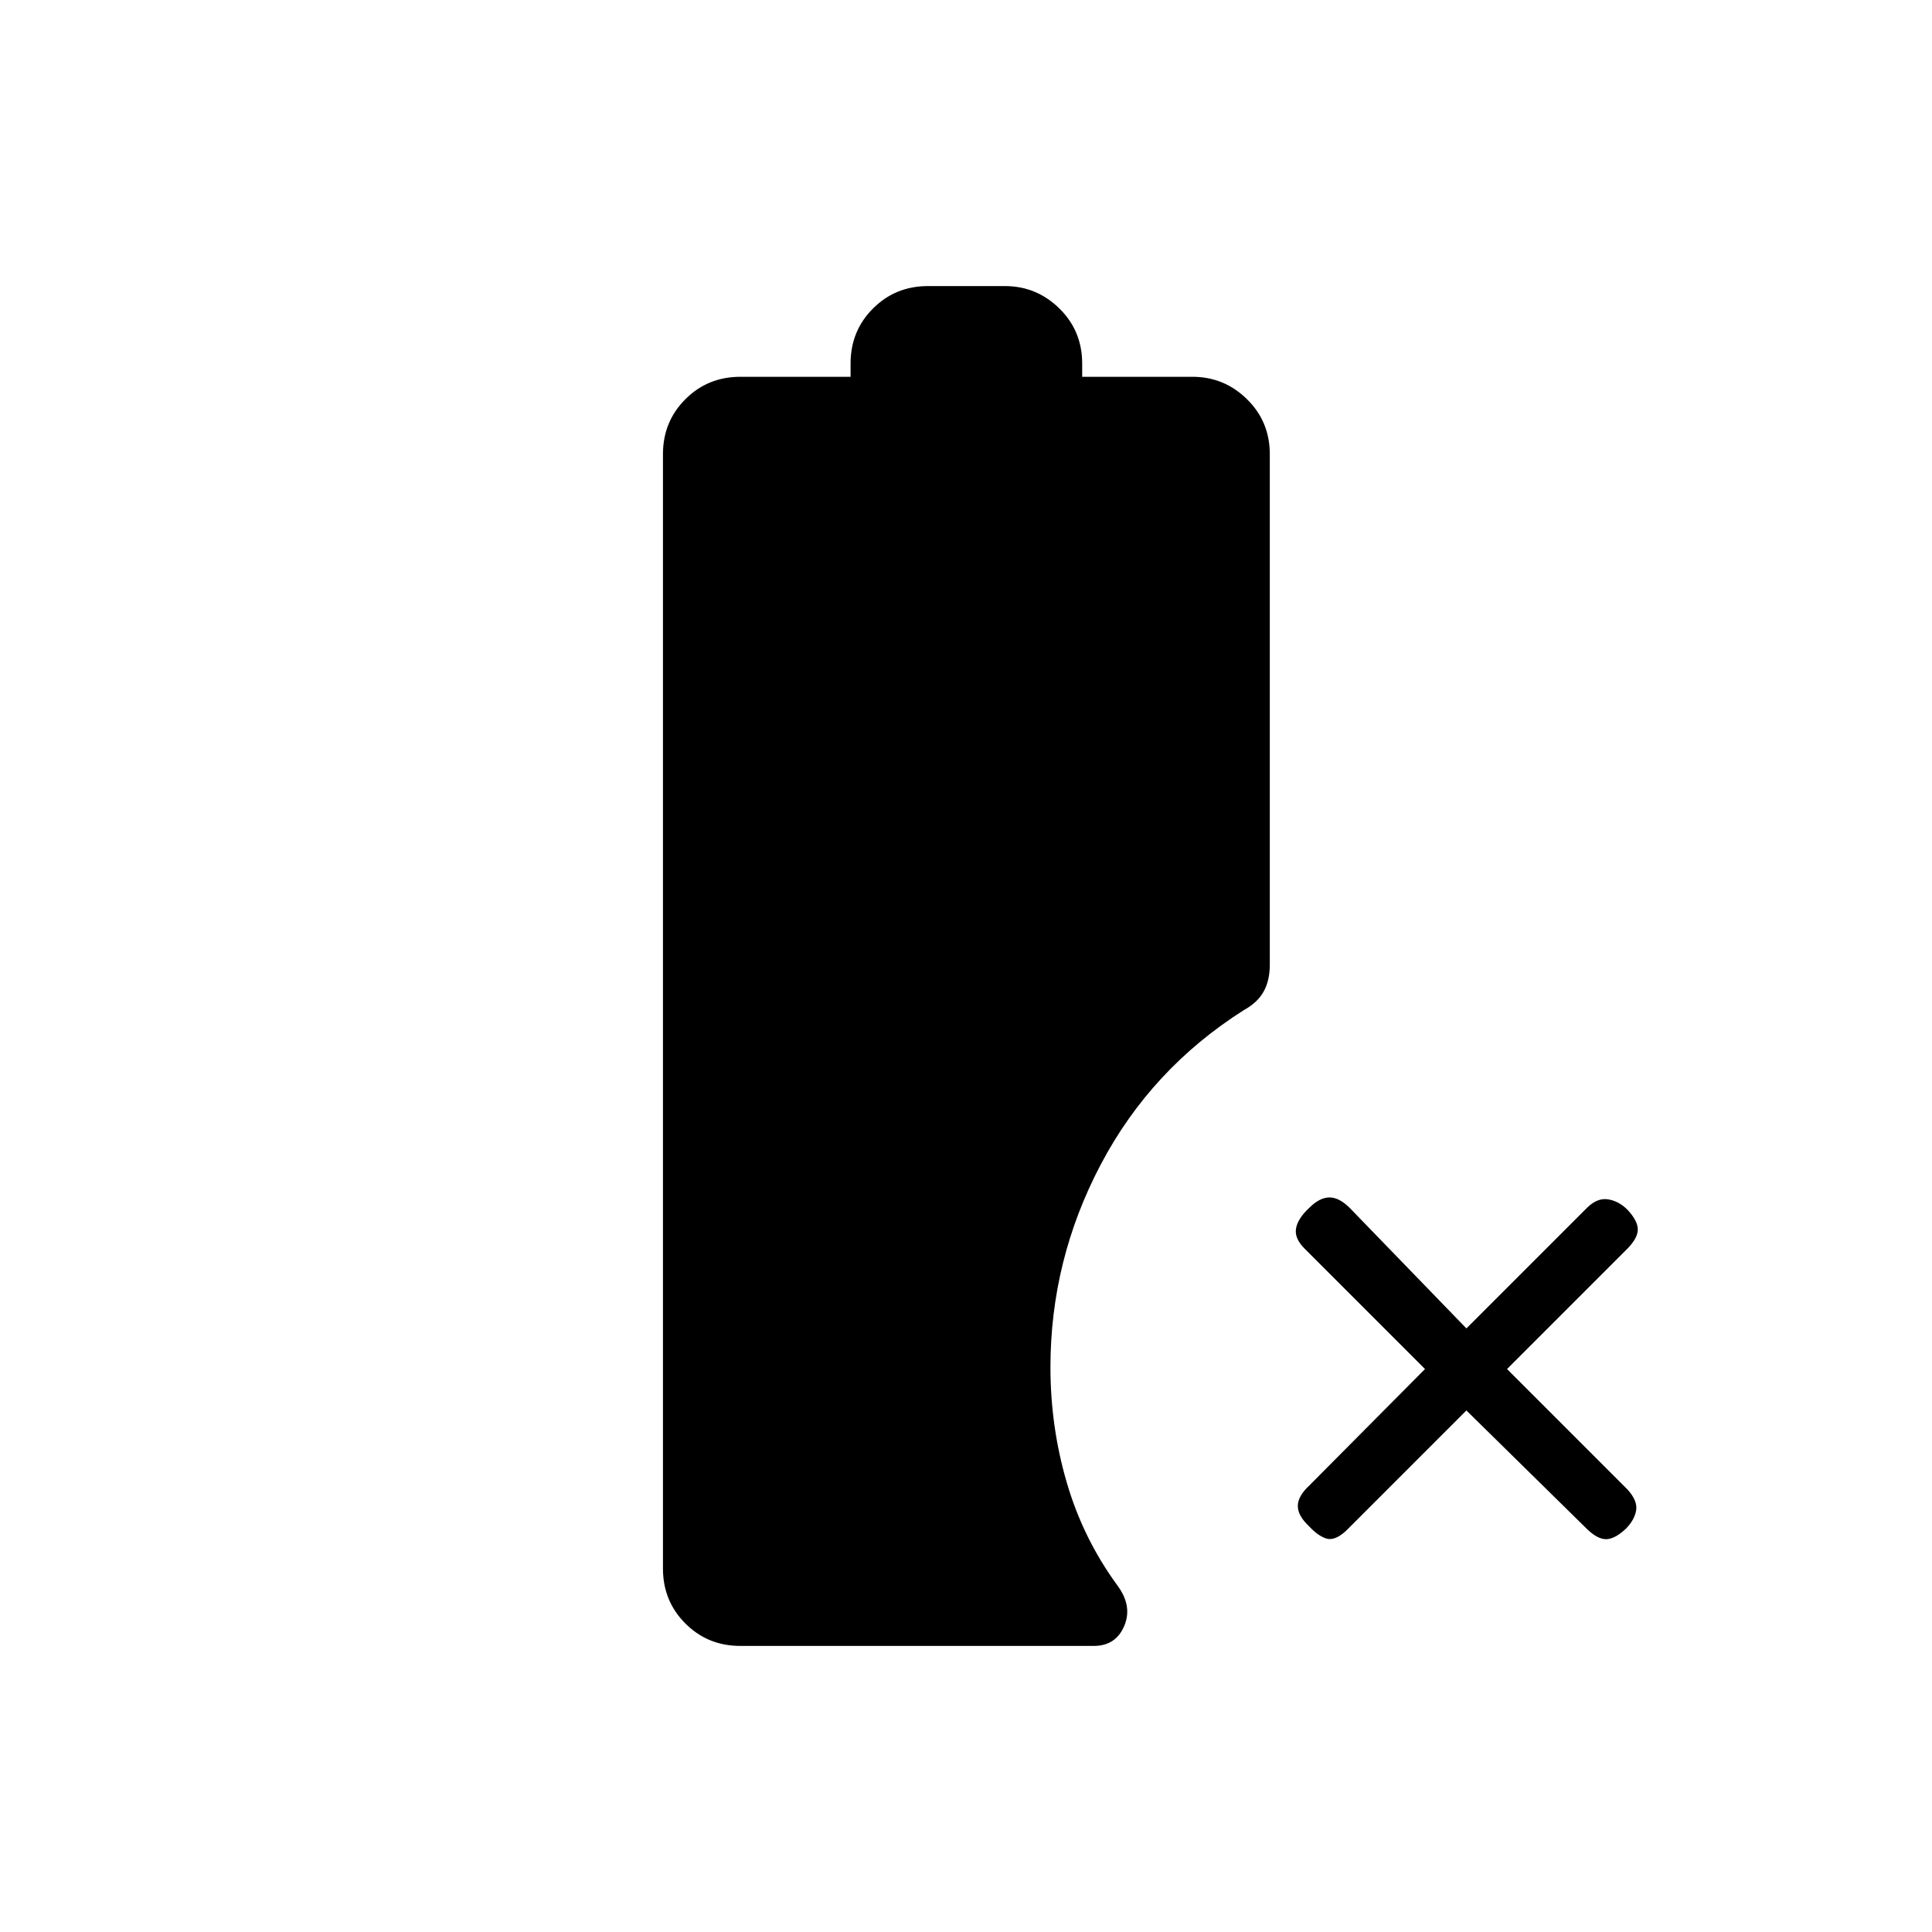<svg xmlns="http://www.w3.org/2000/svg" height="20" viewBox="0 -960 960 960" width="20"><path d="M367.88-142.15q-16.19 0-27.32-11.14-11.14-11.13-11.14-27.33v-553.69q0-16.19 11.14-27.32 11.13-11.14 27.32-11.14h54.77v-6.61q0-16.2 11.14-27.33 11.13-11.14 27.33-11.14h38.15q15.81 0 27.13 11.14 11.33 11.13 11.33 27.33v6.61h54.77q15.81 0 27.13 11.14 11.33 11.13 11.33 27.32v253.62q0 7.81-3.02 13.32-3.02 5.52-9.82 9.25-46.08 29.2-71.12 76.68-25.04 47.48-25.04 100.82 0 29.62 8.14 57.39 8.13 27.77 25.05 50.92 7.7 10.31 3.48 20.23-4.21 9.93-15.13 9.93H367.88Zm360.77-117-59.84 59.84q-5.62 5.12-9.79 3.79-4.17-1.33-8.52-6.06-5.62-5.23-5.62-10.09 0-4.87 5.62-10.1l57.58-57.96-59.85-59.85q-5.11-5.11-4.23-10.04.88-4.92 6.5-10.15 5.23-5.23 10.1-5.23 4.86 0 10.09 5.23l57.96 59.85 59.85-59.85q5.12-5.11 10.48-4.29 5.37.83 9.71 5.18 5.12 5.5 5.12 9.78 0 4.29-5.12 9.52l-59.84 59.85 59.84 59.85q5.12 5.61 4.29 10.42-.83 4.81-5.17 9.15-5.5 5.12-9.79 5.12-4.29 0-9.52-5.12l-59.85-58.84Z"/></svg>